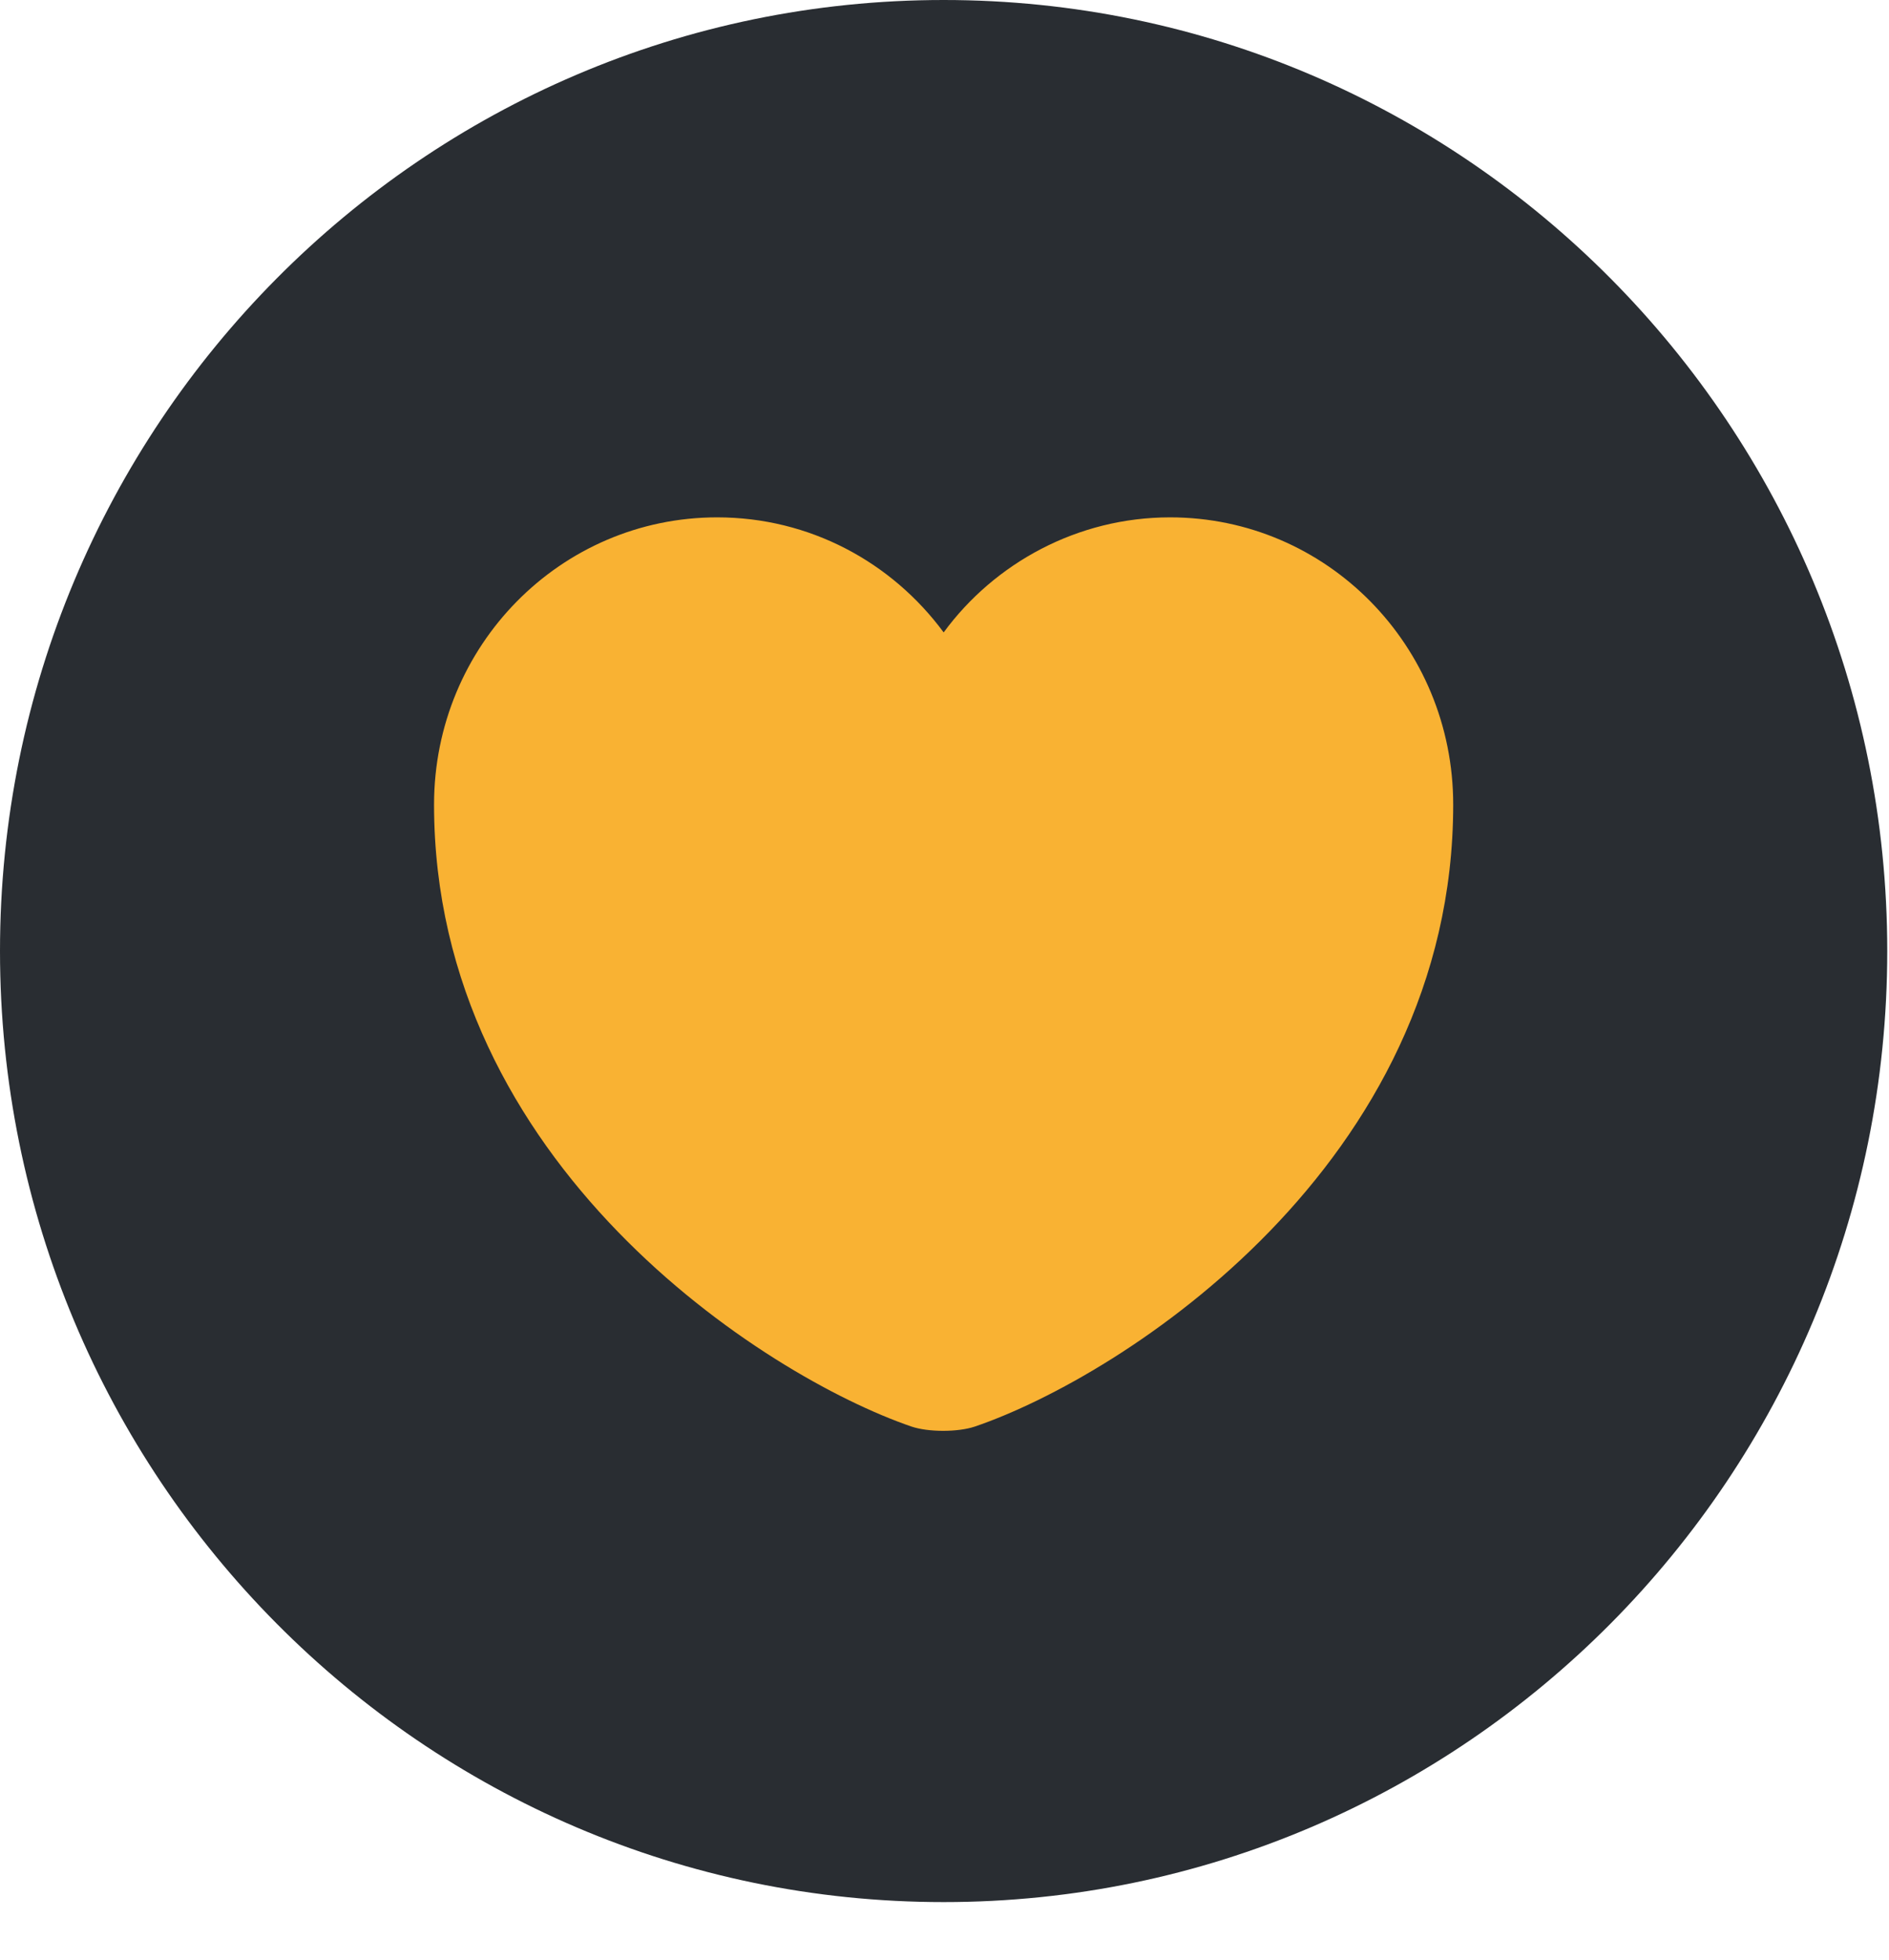 <svg width="27" height="28" viewBox="0 0 27 28" fill="none" xmlns="http://www.w3.org/2000/svg">
<circle cx="12.5" cy="13.5" r="10.5" fill="#F9B233"/>
<path d="M13.488 0C6.042 0 0 6.088 0 13.588C0 21.089 6.042 27.177 13.488 27.177C20.933 27.177 26.975 21.089 26.975 13.588C26.975 6.088 20.933 0 13.488 0ZM13.933 20.383C13.69 20.464 13.272 20.464 13.029 20.383C10.925 19.662 6.204 16.632 6.204 11.496C6.204 9.226 8.012 7.392 10.251 7.392C11.572 7.392 12.746 8.031 13.488 9.036C14.216 8.044 15.403 7.392 16.724 7.392C18.963 7.392 20.771 9.226 20.771 11.496C20.771 16.632 16.05 19.662 13.933 20.383Z" fill="#292D32"/>
</svg>
